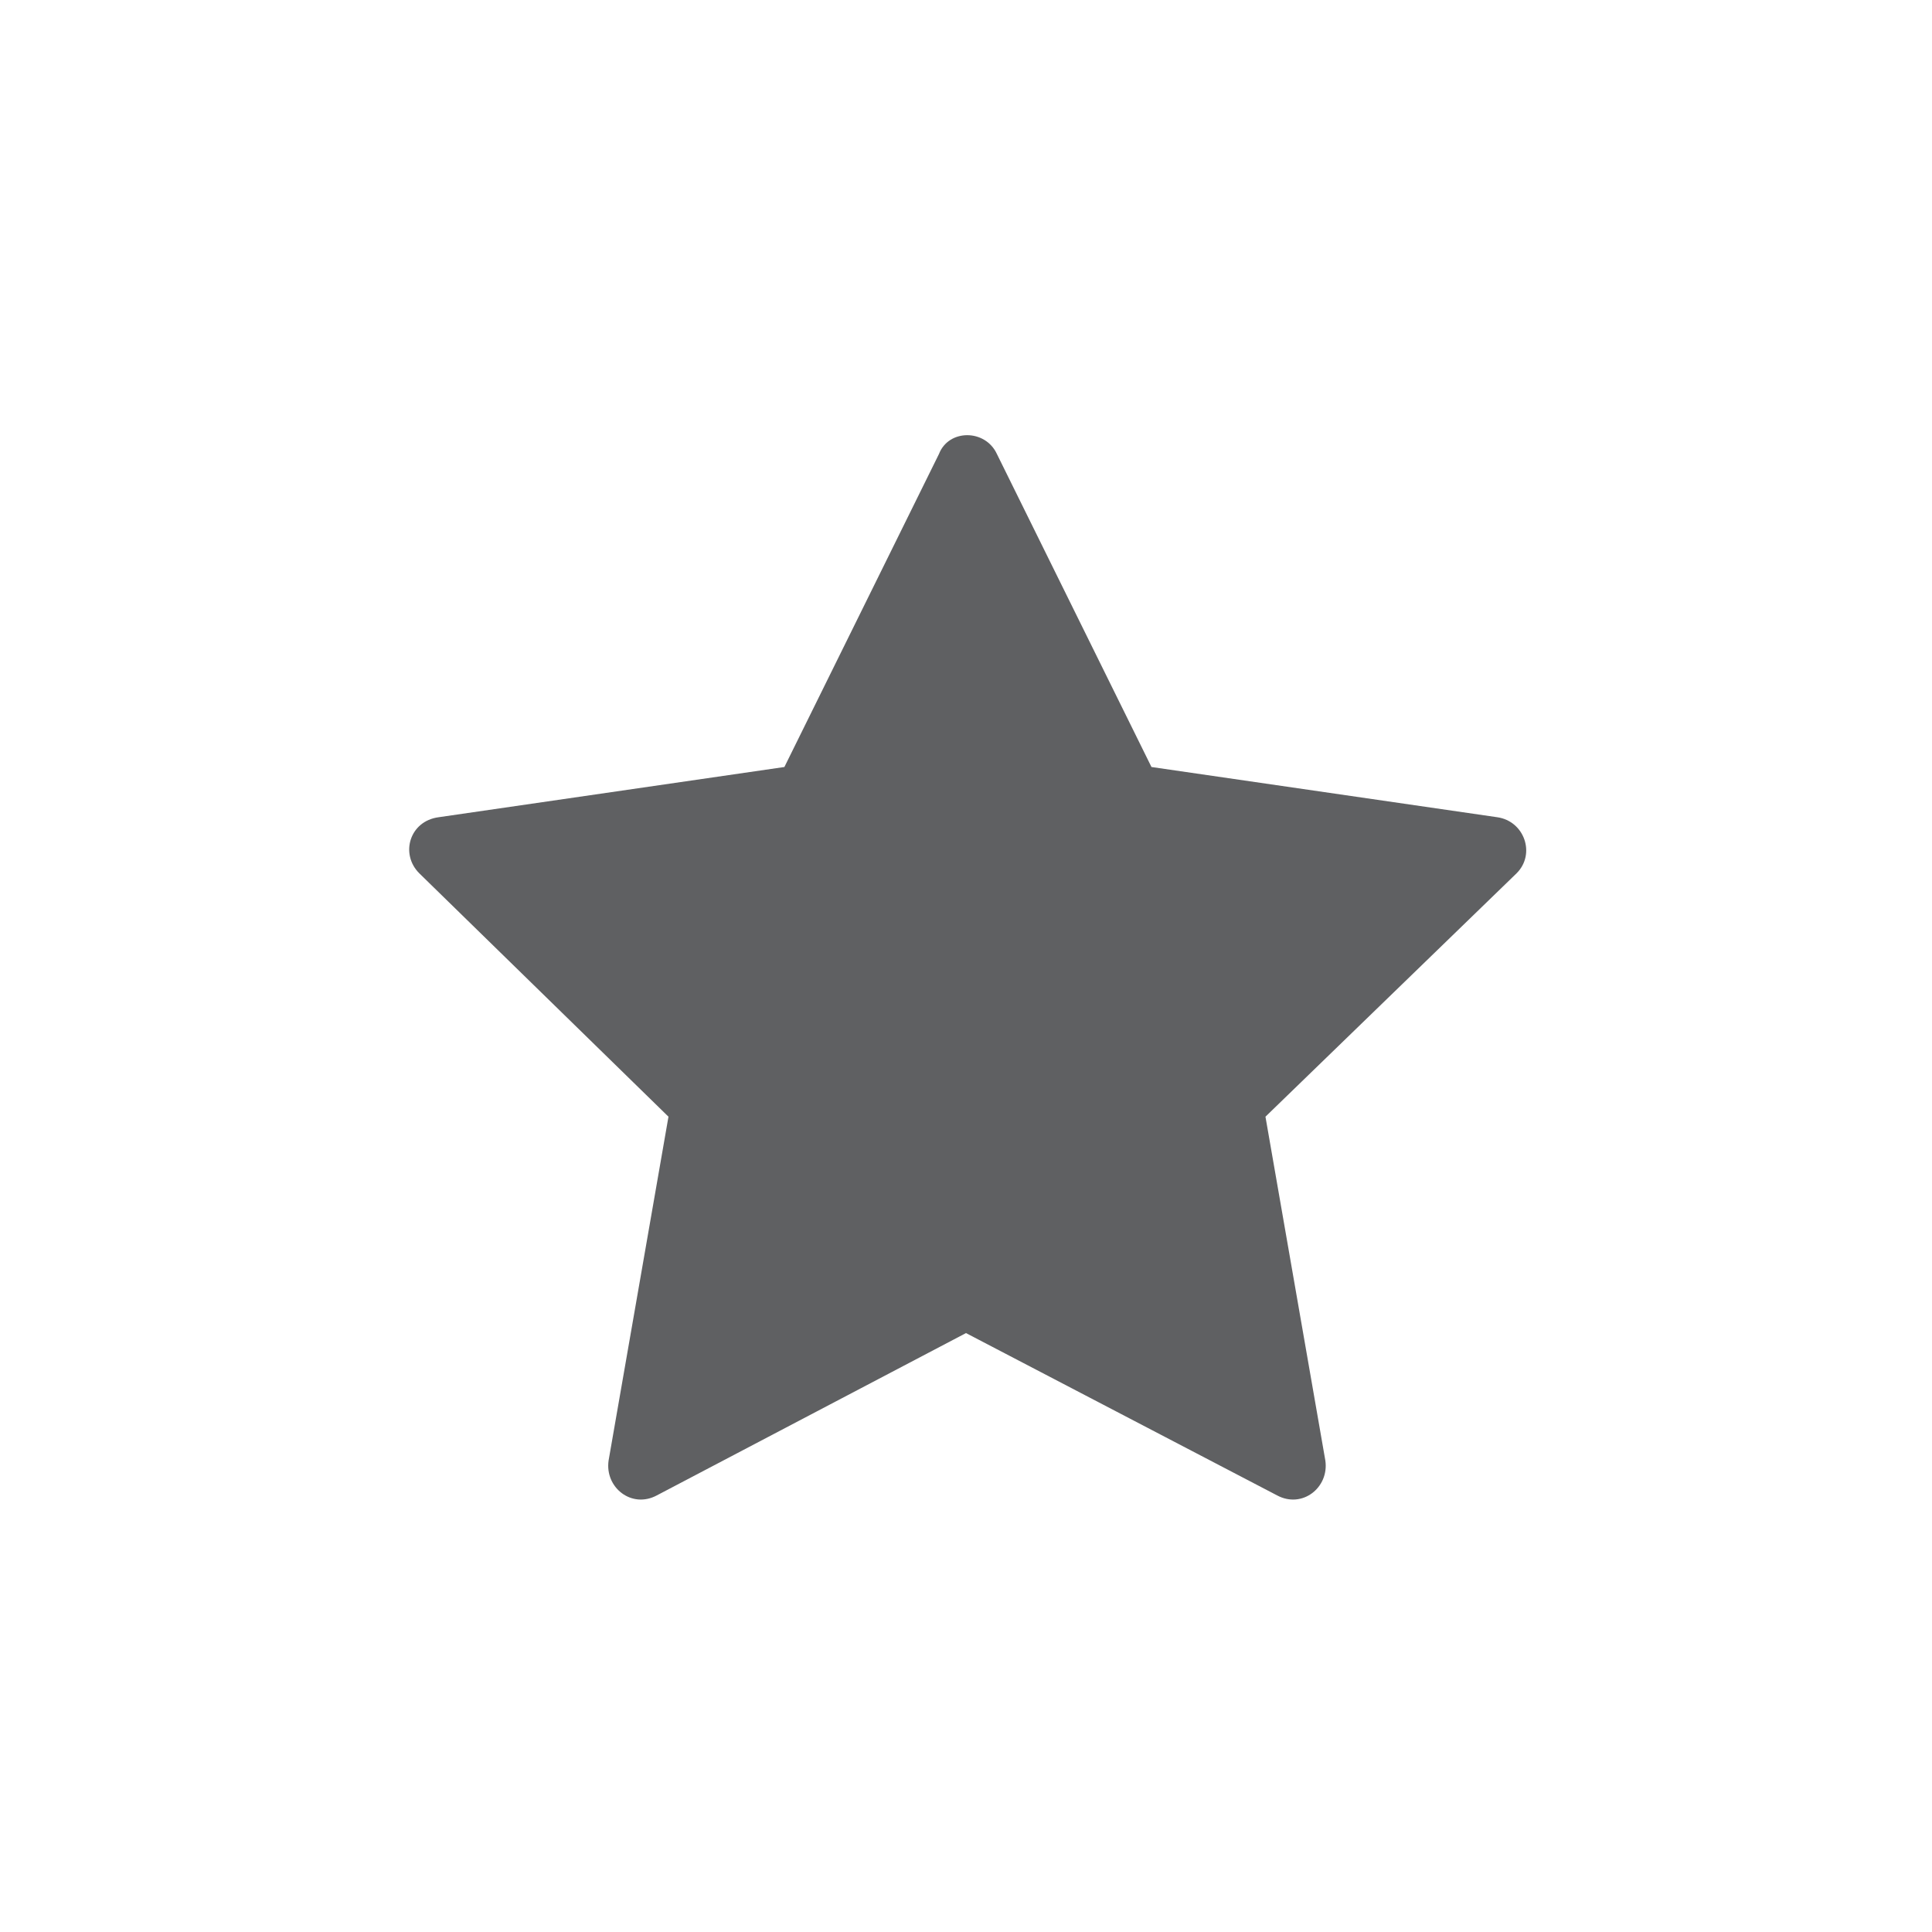 <svg enable-background="new 0 0 100 100" viewBox="0 0 100 100" xmlns="http://www.w3.org/2000/svg"><path d="m51.6 23.5 8 16.2 17.9 2.6c1.4.2 2 1.9 1 2.9l-13 12.6 3.1 17.8c.2 1.4-1.2 2.5-2.5 1.8l-16.1-8.4-16 8.4c-1.3.7-2.7-.4-2.5-1.8l3.1-17.8-12.9-12.6c-1-1-.5-2.7 1-2.9l17.9-2.6 8-16.2c.5-1.3 2.4-1.3 3 0z" fill="#5f6062"/></svg>